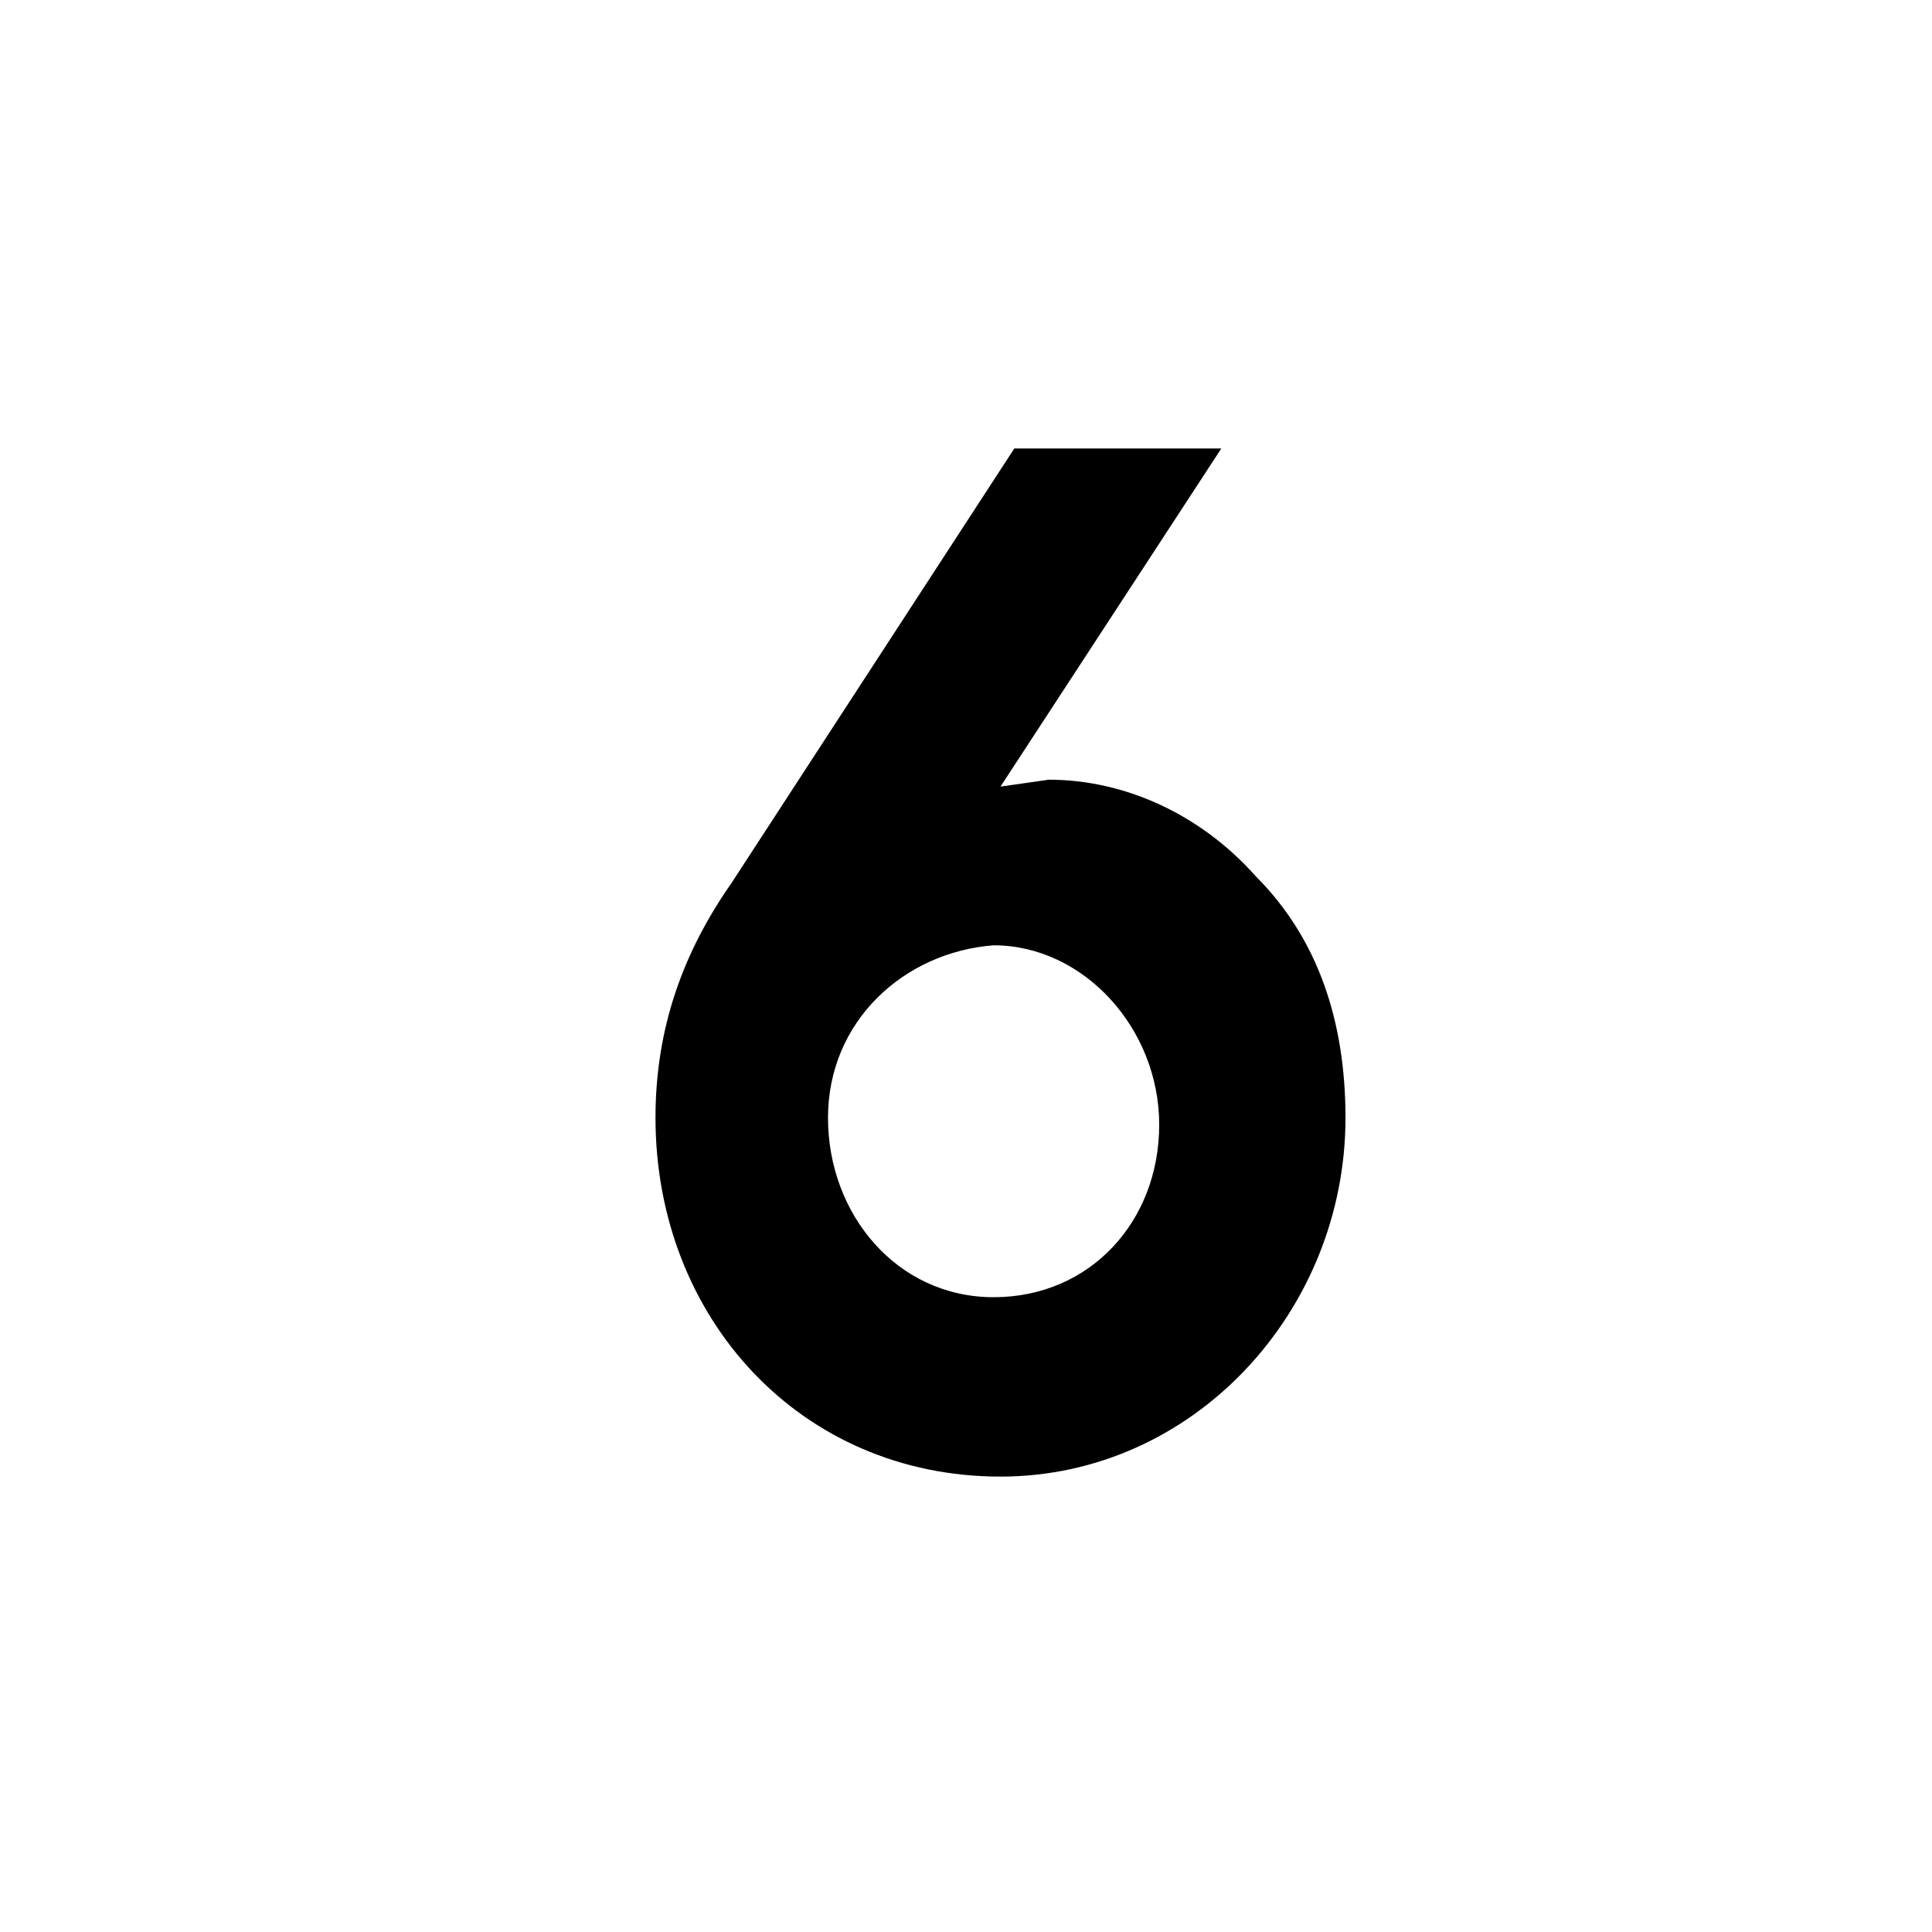 <?xml version="1.0" encoding="utf-8"?>
<!-- Generator: Adobe Illustrator 25.0.1, SVG Export Plug-In . SVG Version: 6.00 Build 0)  -->
<!DOCTYPE svg PUBLIC "-//W3C//DTD SVG 1.1//EN" "http://www.w3.org/Graphics/SVG/1.1/DTD/svg11.dtd">
<svg version="1.1" id="图层_1" xmlns:x="http://ns.adobe.com/Extensibility/1.0/" xmlns:i="http://ns.adobe.com/AdobeIllustrator/10.0/" xmlns:graph="http://ns.adobe.com/Graphs/1.0/"
	 xmlns="http://www.w3.org/2000/svg" xmlns:xlink="http://www.w3.org/1999/xlink" x="0px" y="0px" viewBox="0 0 28 28"
	 style="enable-background:new 0 0 28 28;" xml:space="preserve">
<g>
	<path d="M17.7,6.5l-3.2,4.9l0.7-0.1c1.1,0,2.2,0.5,3,1.4c0.9,0.9,1.3,2.1,1.3,3.5c0,2.8-2.2,5.2-5,5.2c-2.9,0-5-2.3-5-5.2
		c0-1.3,0.4-2.4,1.1-3.4l4.1-6.3H17.7z M12,16.2c0,1.4,1,2.6,2.4,2.6c1.4,0,2.4-1.1,2.4-2.5c0-1.4-1.1-2.6-2.4-2.6
		C13.1,13.8,12,14.8,12,16.2z"/>
</g>
</svg>
